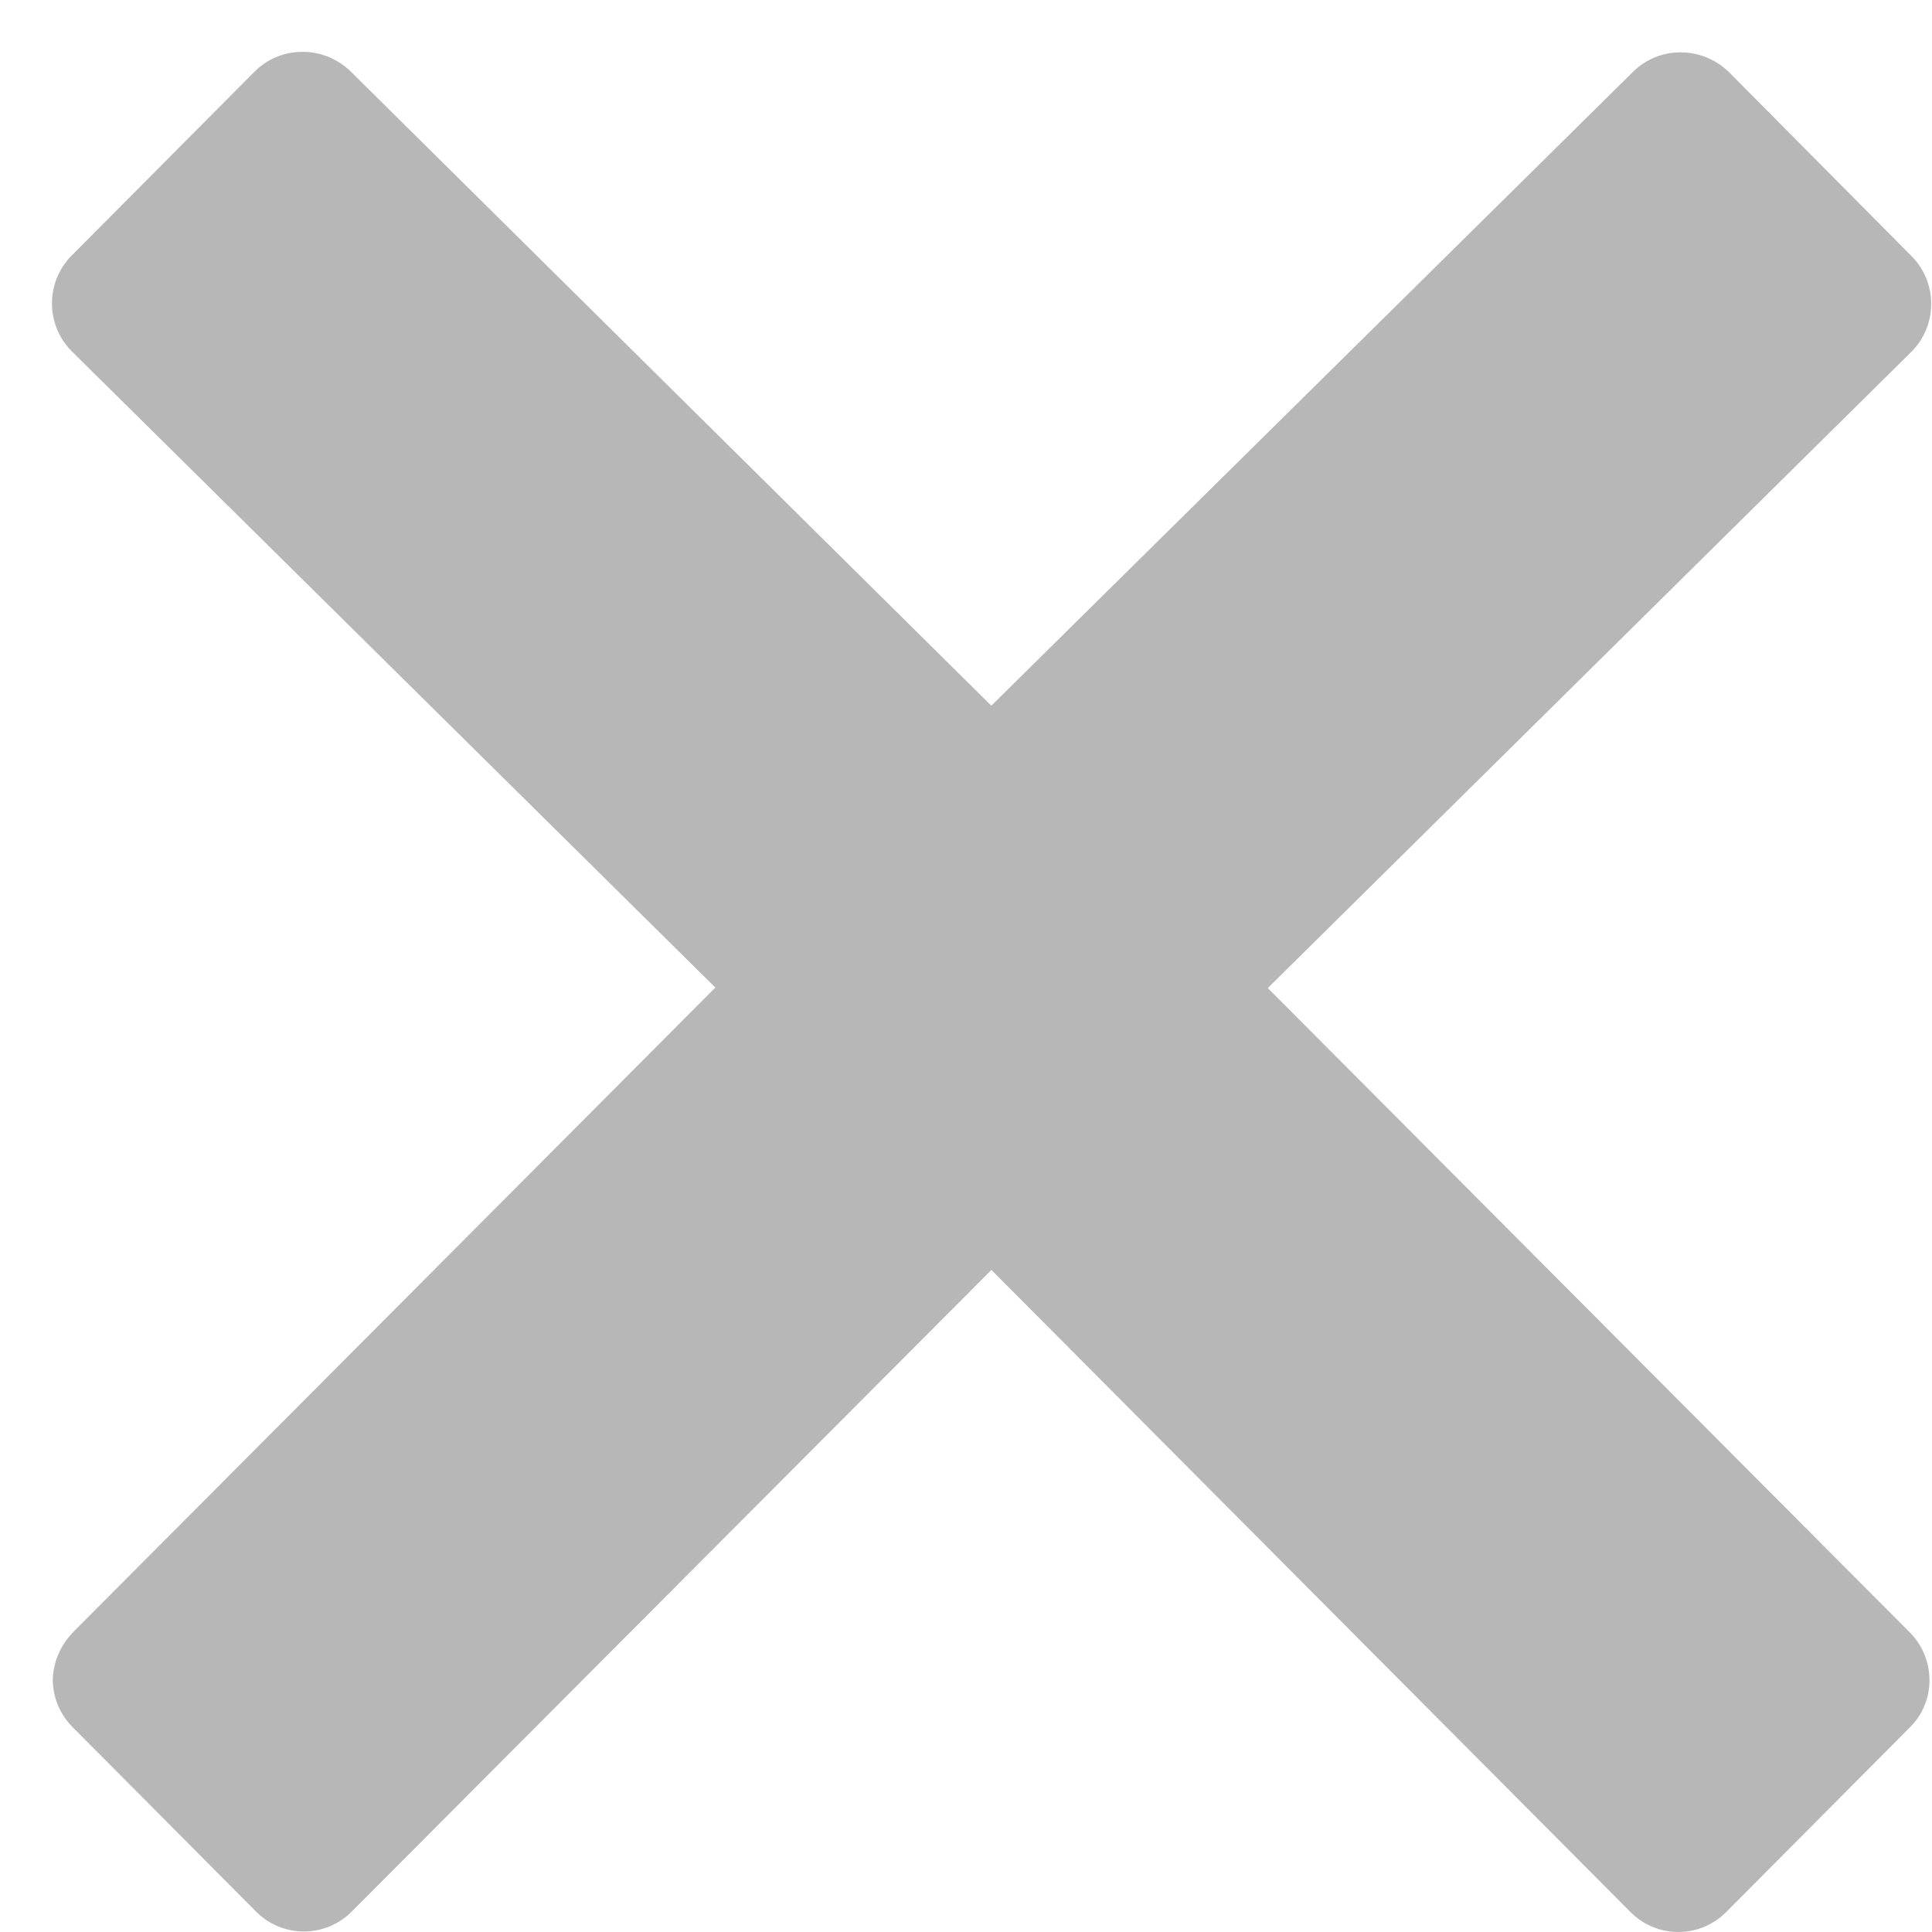 <svg xmlns="http://www.w3.org/2000/svg" width="19" height="19" viewBox="0 0 19 19"><g><g><path fill="#b7b7b7" d="M.72 16.05l6.315-6.338L.706 3.455a.668.668 0 0 1 0-.943l1.8-1.81A.662.662 0 0 1 2.978.51c.178 0 .346.072.471.193l6.3 6.237 6.31-6.233a.662.662 0 0 1 .47-.192c.179 0 .347.072.472.192l1.796 1.81c.26.26.26.683 0 .943l-6.329 6.257 6.31 6.333a.667.667 0 0 1 .197.472.647.647 0 0 1-.198.471l-1.8 1.81a.663.663 0 0 1-.943 0L9.75 12.489l-6.29 6.309a.663.663 0 0 1-.943 0l-1.8-1.81a.667.667 0 0 1-.198-.471.69.69 0 0 1 .203-.467z"/></g></g></svg>